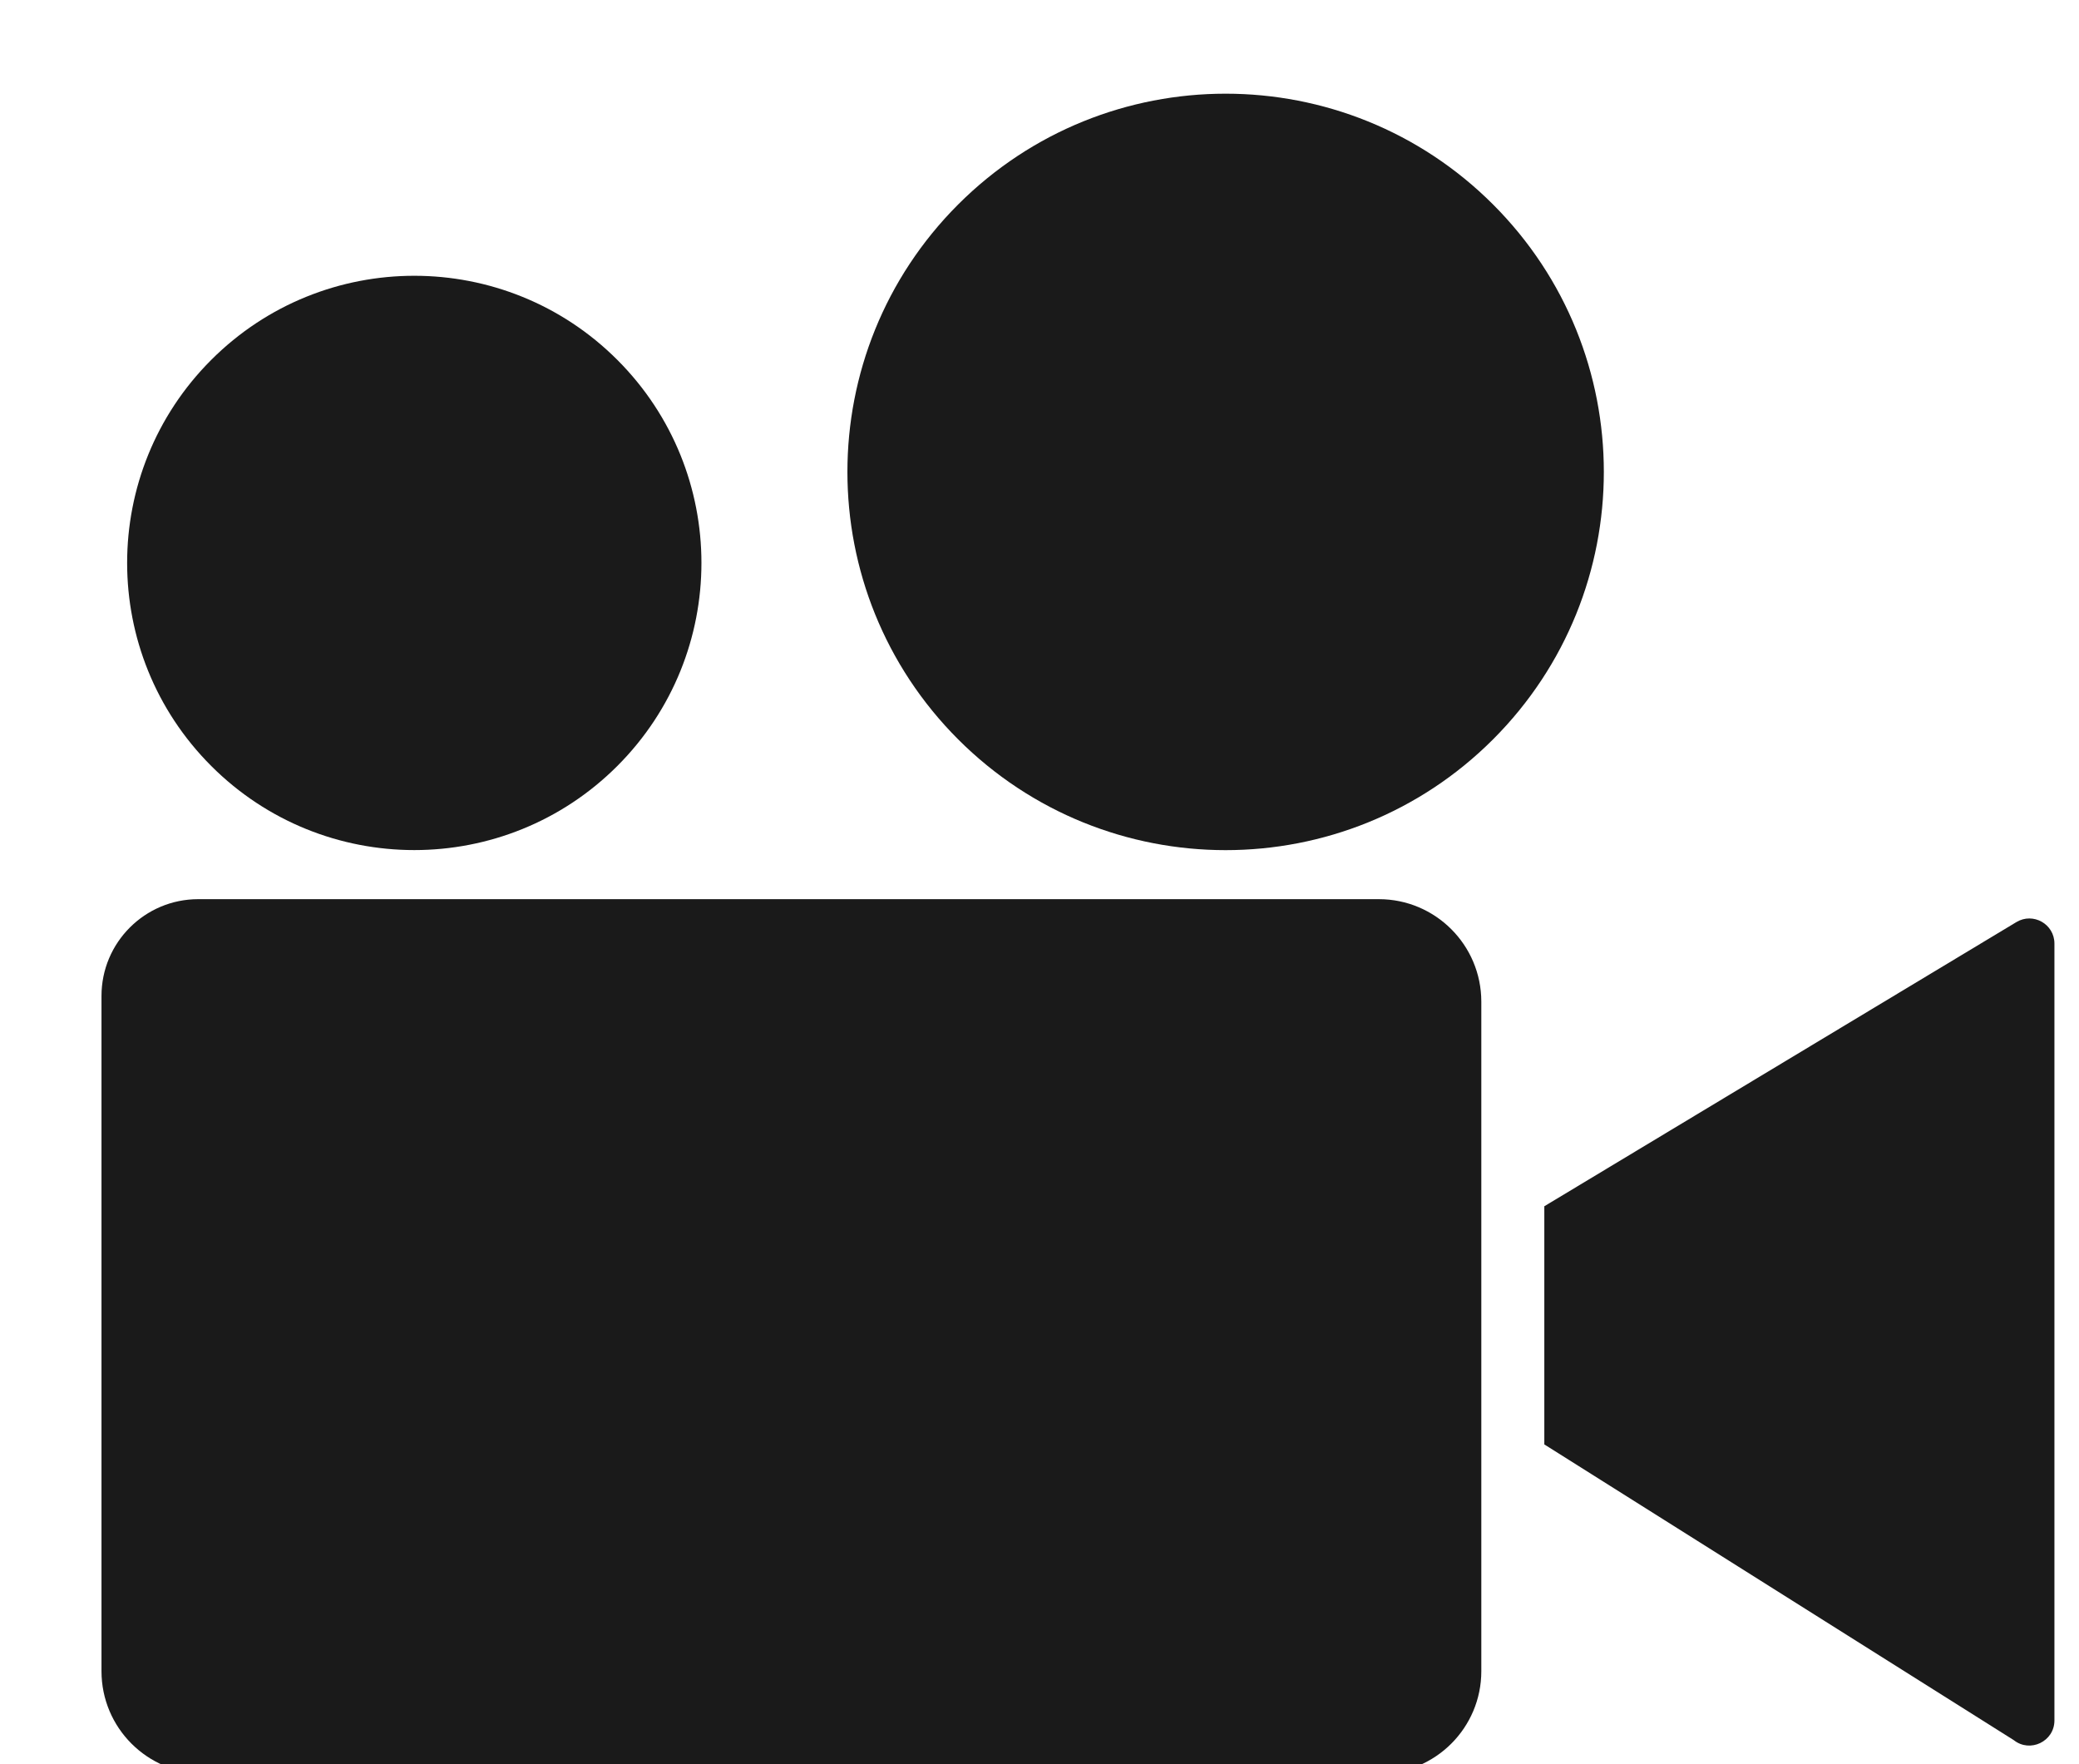<svg width="33" height="28" viewBox="0 0 33 28" fill="none" xmlns="http://www.w3.org/2000/svg">
<path d="M21.886 14.271H3.147C2.299 14.271 1.611 14.959 1.611 15.807V26.524C1.611 27.422 2.338 28.15 3.237 28.15H21.887C22.785 28.15 23.513 27.422 23.513 26.524V15.897C23.512 14.999 22.784 14.271 21.886 14.271Z" fill="#1A1A1A"/>
<path d="M9.799 12.157C11.579 10.377 11.579 7.492 9.799 5.712C8.019 3.932 5.133 3.932 3.353 5.712C1.573 7.492 1.573 10.377 3.353 12.157C5.133 13.937 8.019 13.937 9.799 12.157Z" fill="#1A1A1A"/>
<path d="M23.699 11.735C26.044 9.39 26.044 5.589 23.699 3.245C21.355 0.901 17.554 0.901 15.209 3.245C12.865 5.589 12.865 9.39 15.209 11.735C17.554 14.079 21.355 14.079 23.699 11.735Z" fill="#1A1A1A"/>
<path d="M32.006 14.635L24.513 19.145V22.925L31.964 27.618C32.224 27.825 32.61 27.639 32.61 27.306V14.976C32.61 14.666 32.272 14.475 32.006 14.635Z" fill="#1A1A1A"/>
</svg>
